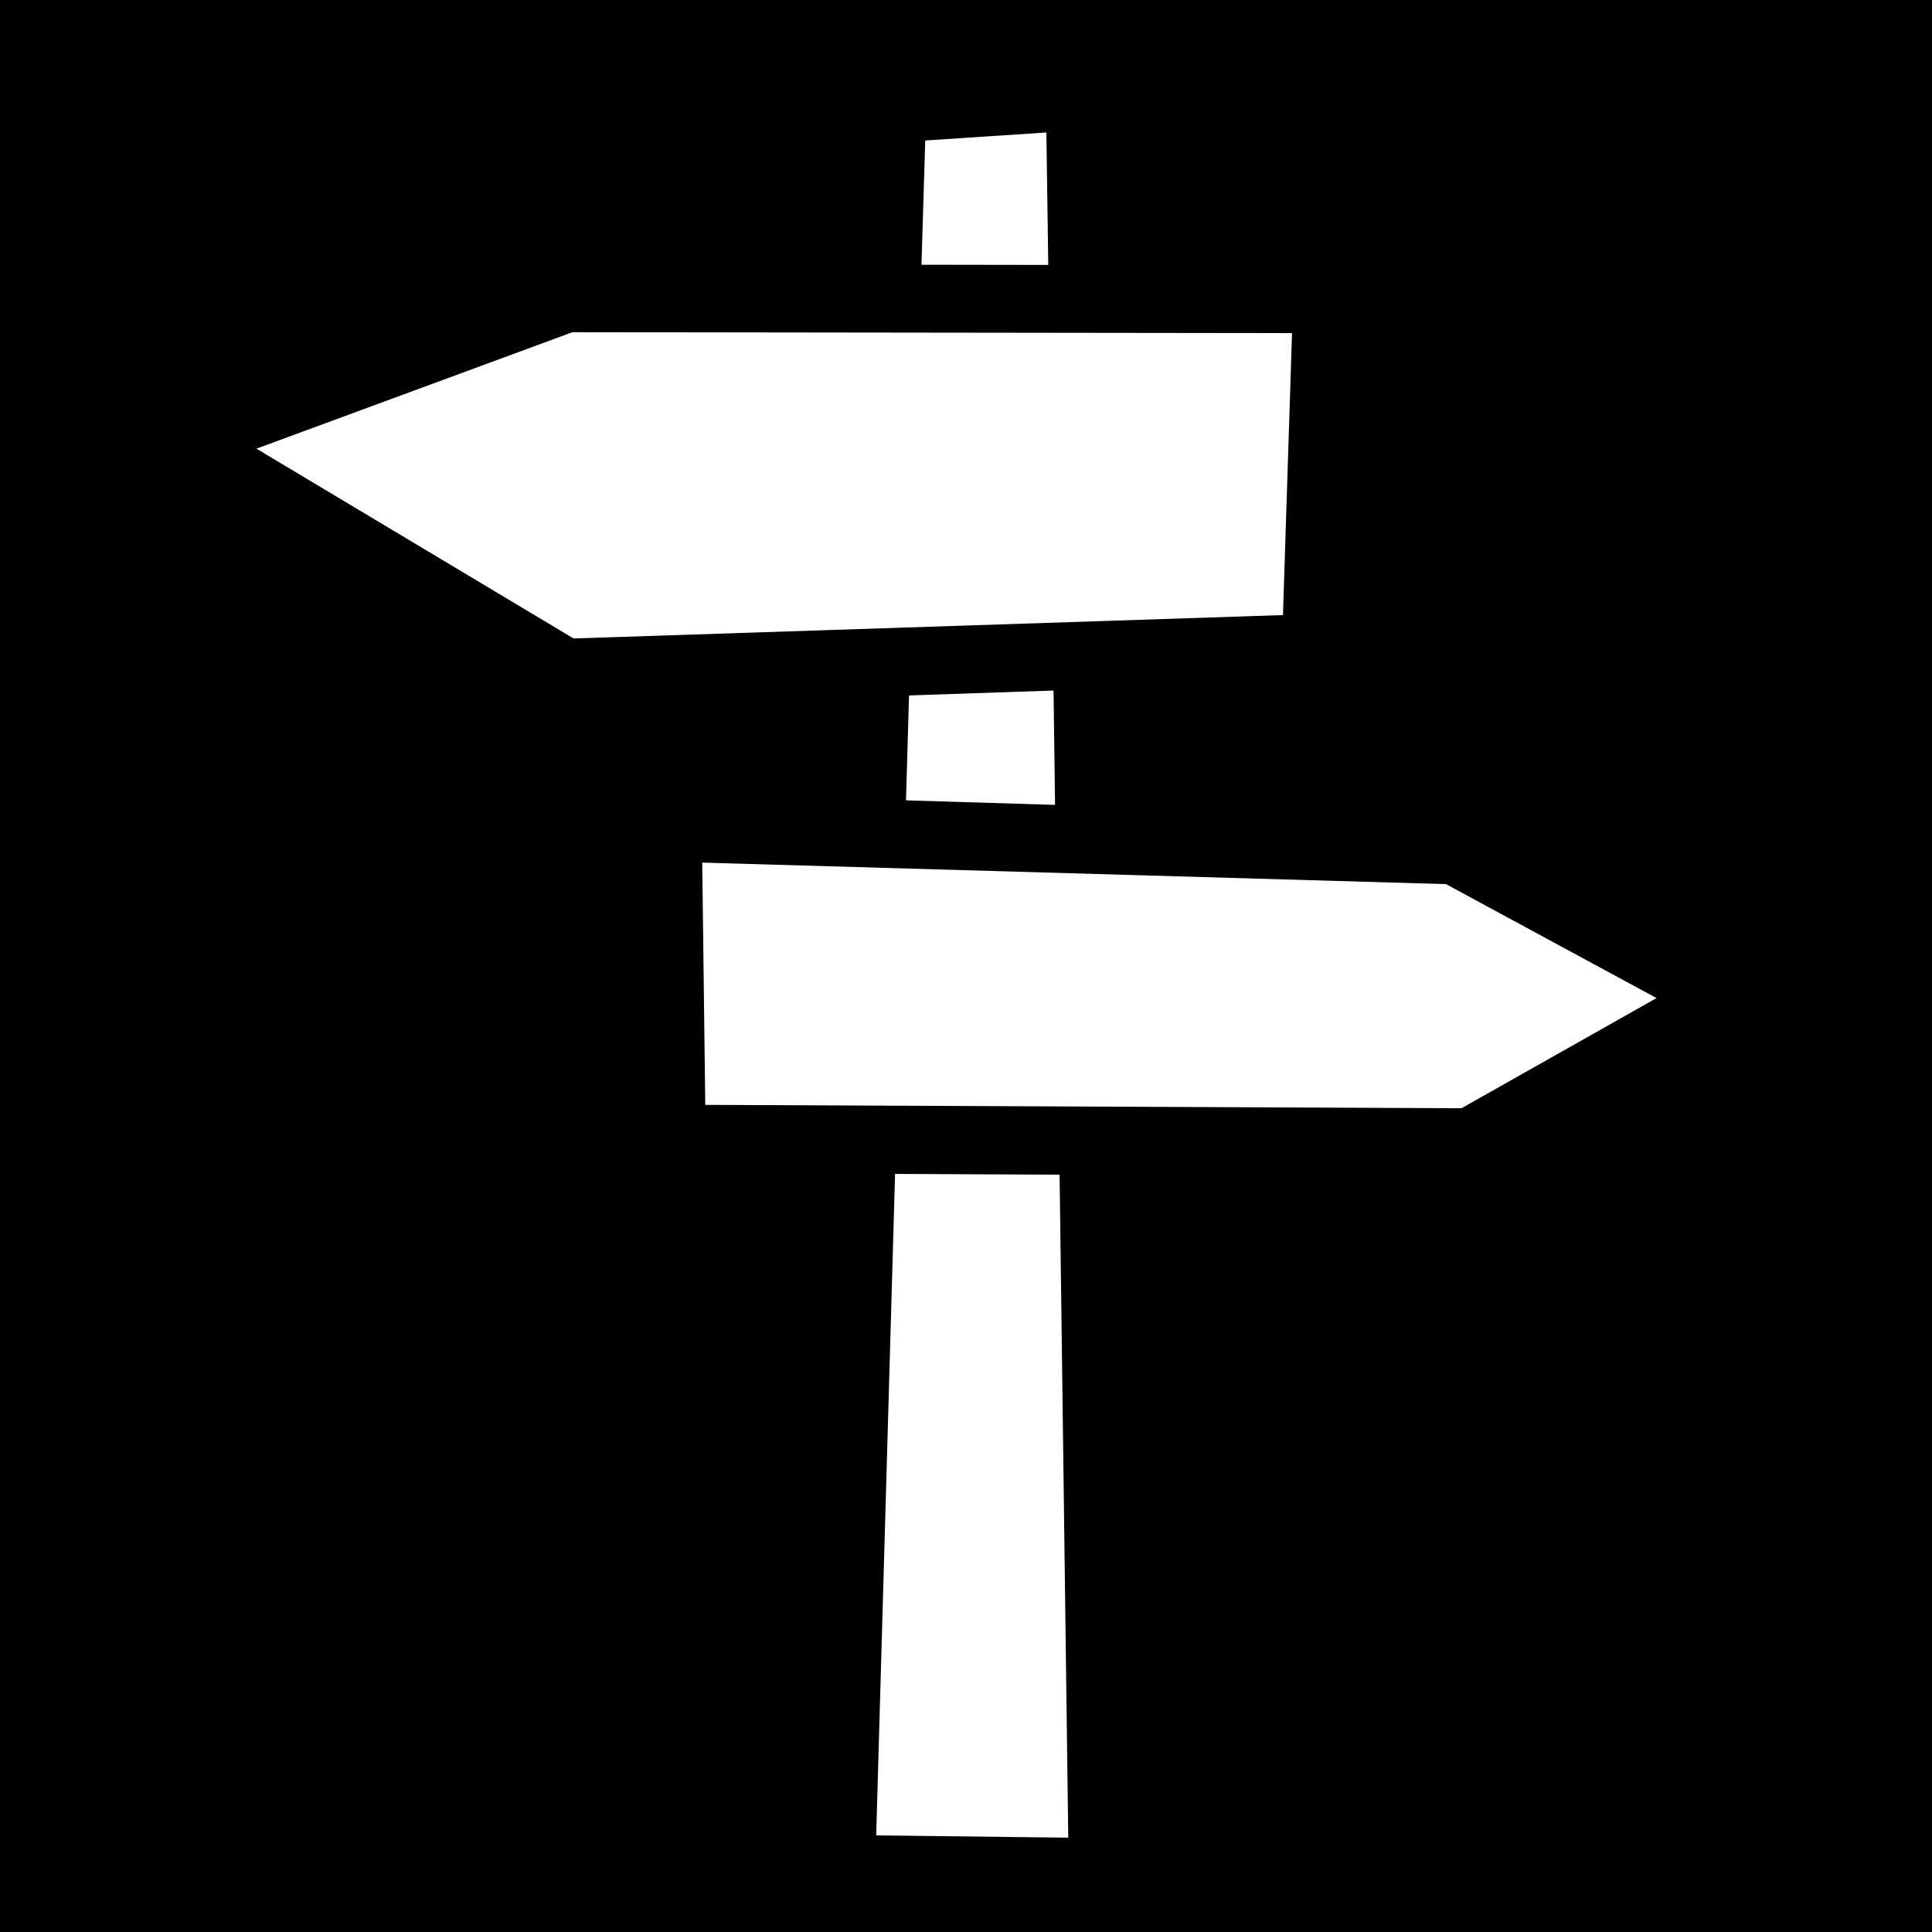 <svg style="height: 512px; width: 512px;" xmlns="http://www.w3.org/2000/svg" viewBox="0 0 512 512"><path d="M0 0h512v512H0z" fill="#000" fill-opacity="1"></path><g class="" style="" transform="translate(0,0)"><path d="m277.3 35.11-32.1 2.12-1 32.93 33.6.05-.5-35.1zM151.7 88.04 67.96 118.9 152 169.2l188-6.2 2.4-74.72-190.7-.24zM279.2 183l-38.3 1.3-.8 27.8 39.5 1.2-.4-30.3zm-93.1 45.6.8 64.2 200.4.9 51.7-29.2-55.8-30.2-197.1-5.7zm51.1 82.5-5 175.3 50.9.6-2.3-175.7-43.6-.2z" fill="#ffffff" fill-opacity="1"></path></g></svg>